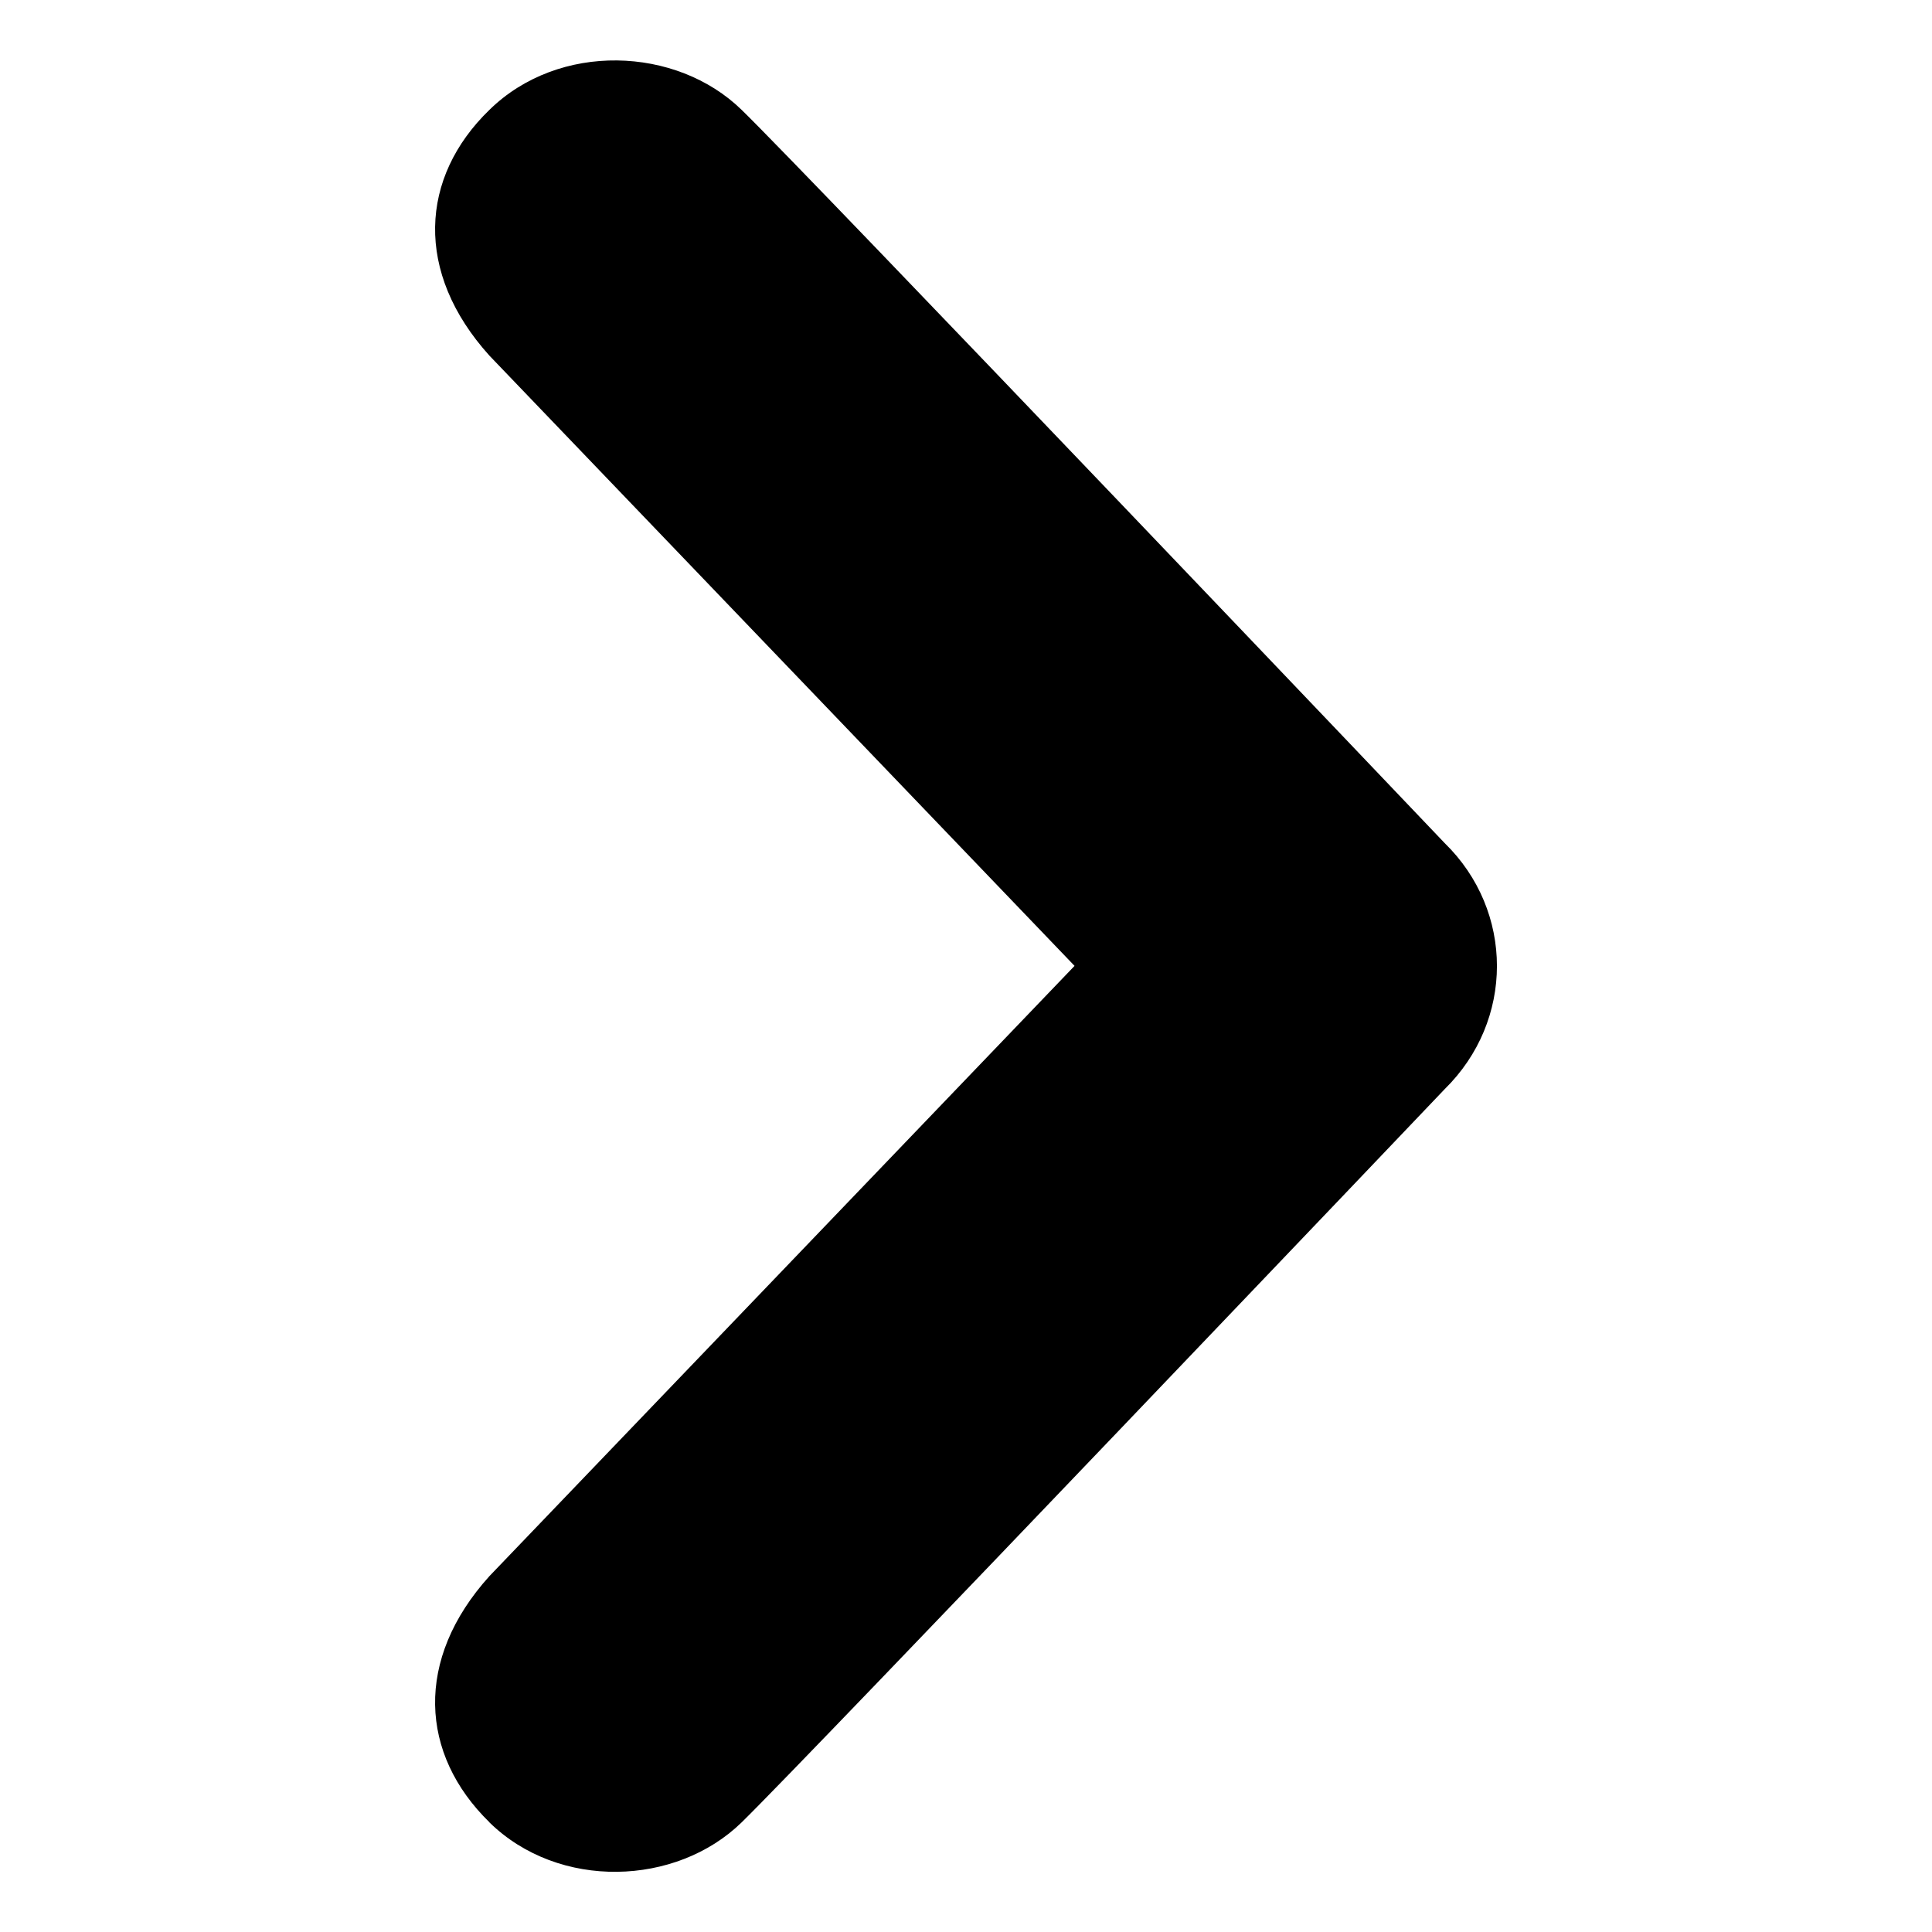 <?xml version="1.0" encoding="UTF-8"?><svg id="Layer_1" xmlns="http://www.w3.org/2000/svg" viewBox="0 0 16 16"><path d="m4.053,15.091c-.577-.564-.622-1.349,0-2.038l4.846-5.054L4.053,2.945c-.622-.689-.577-1.476,0-2.035.575-.564,1.548-.528,2.089,0,.541.525,5.822,6.072,5.822,6.072.288.281.433.649.433,1.018s-.145.737-.433,1.02c0,0-5.281,5.544-5.822,6.072s-1.513.564-2.089,0Z" style="stroke-width:0px;"/></svg>